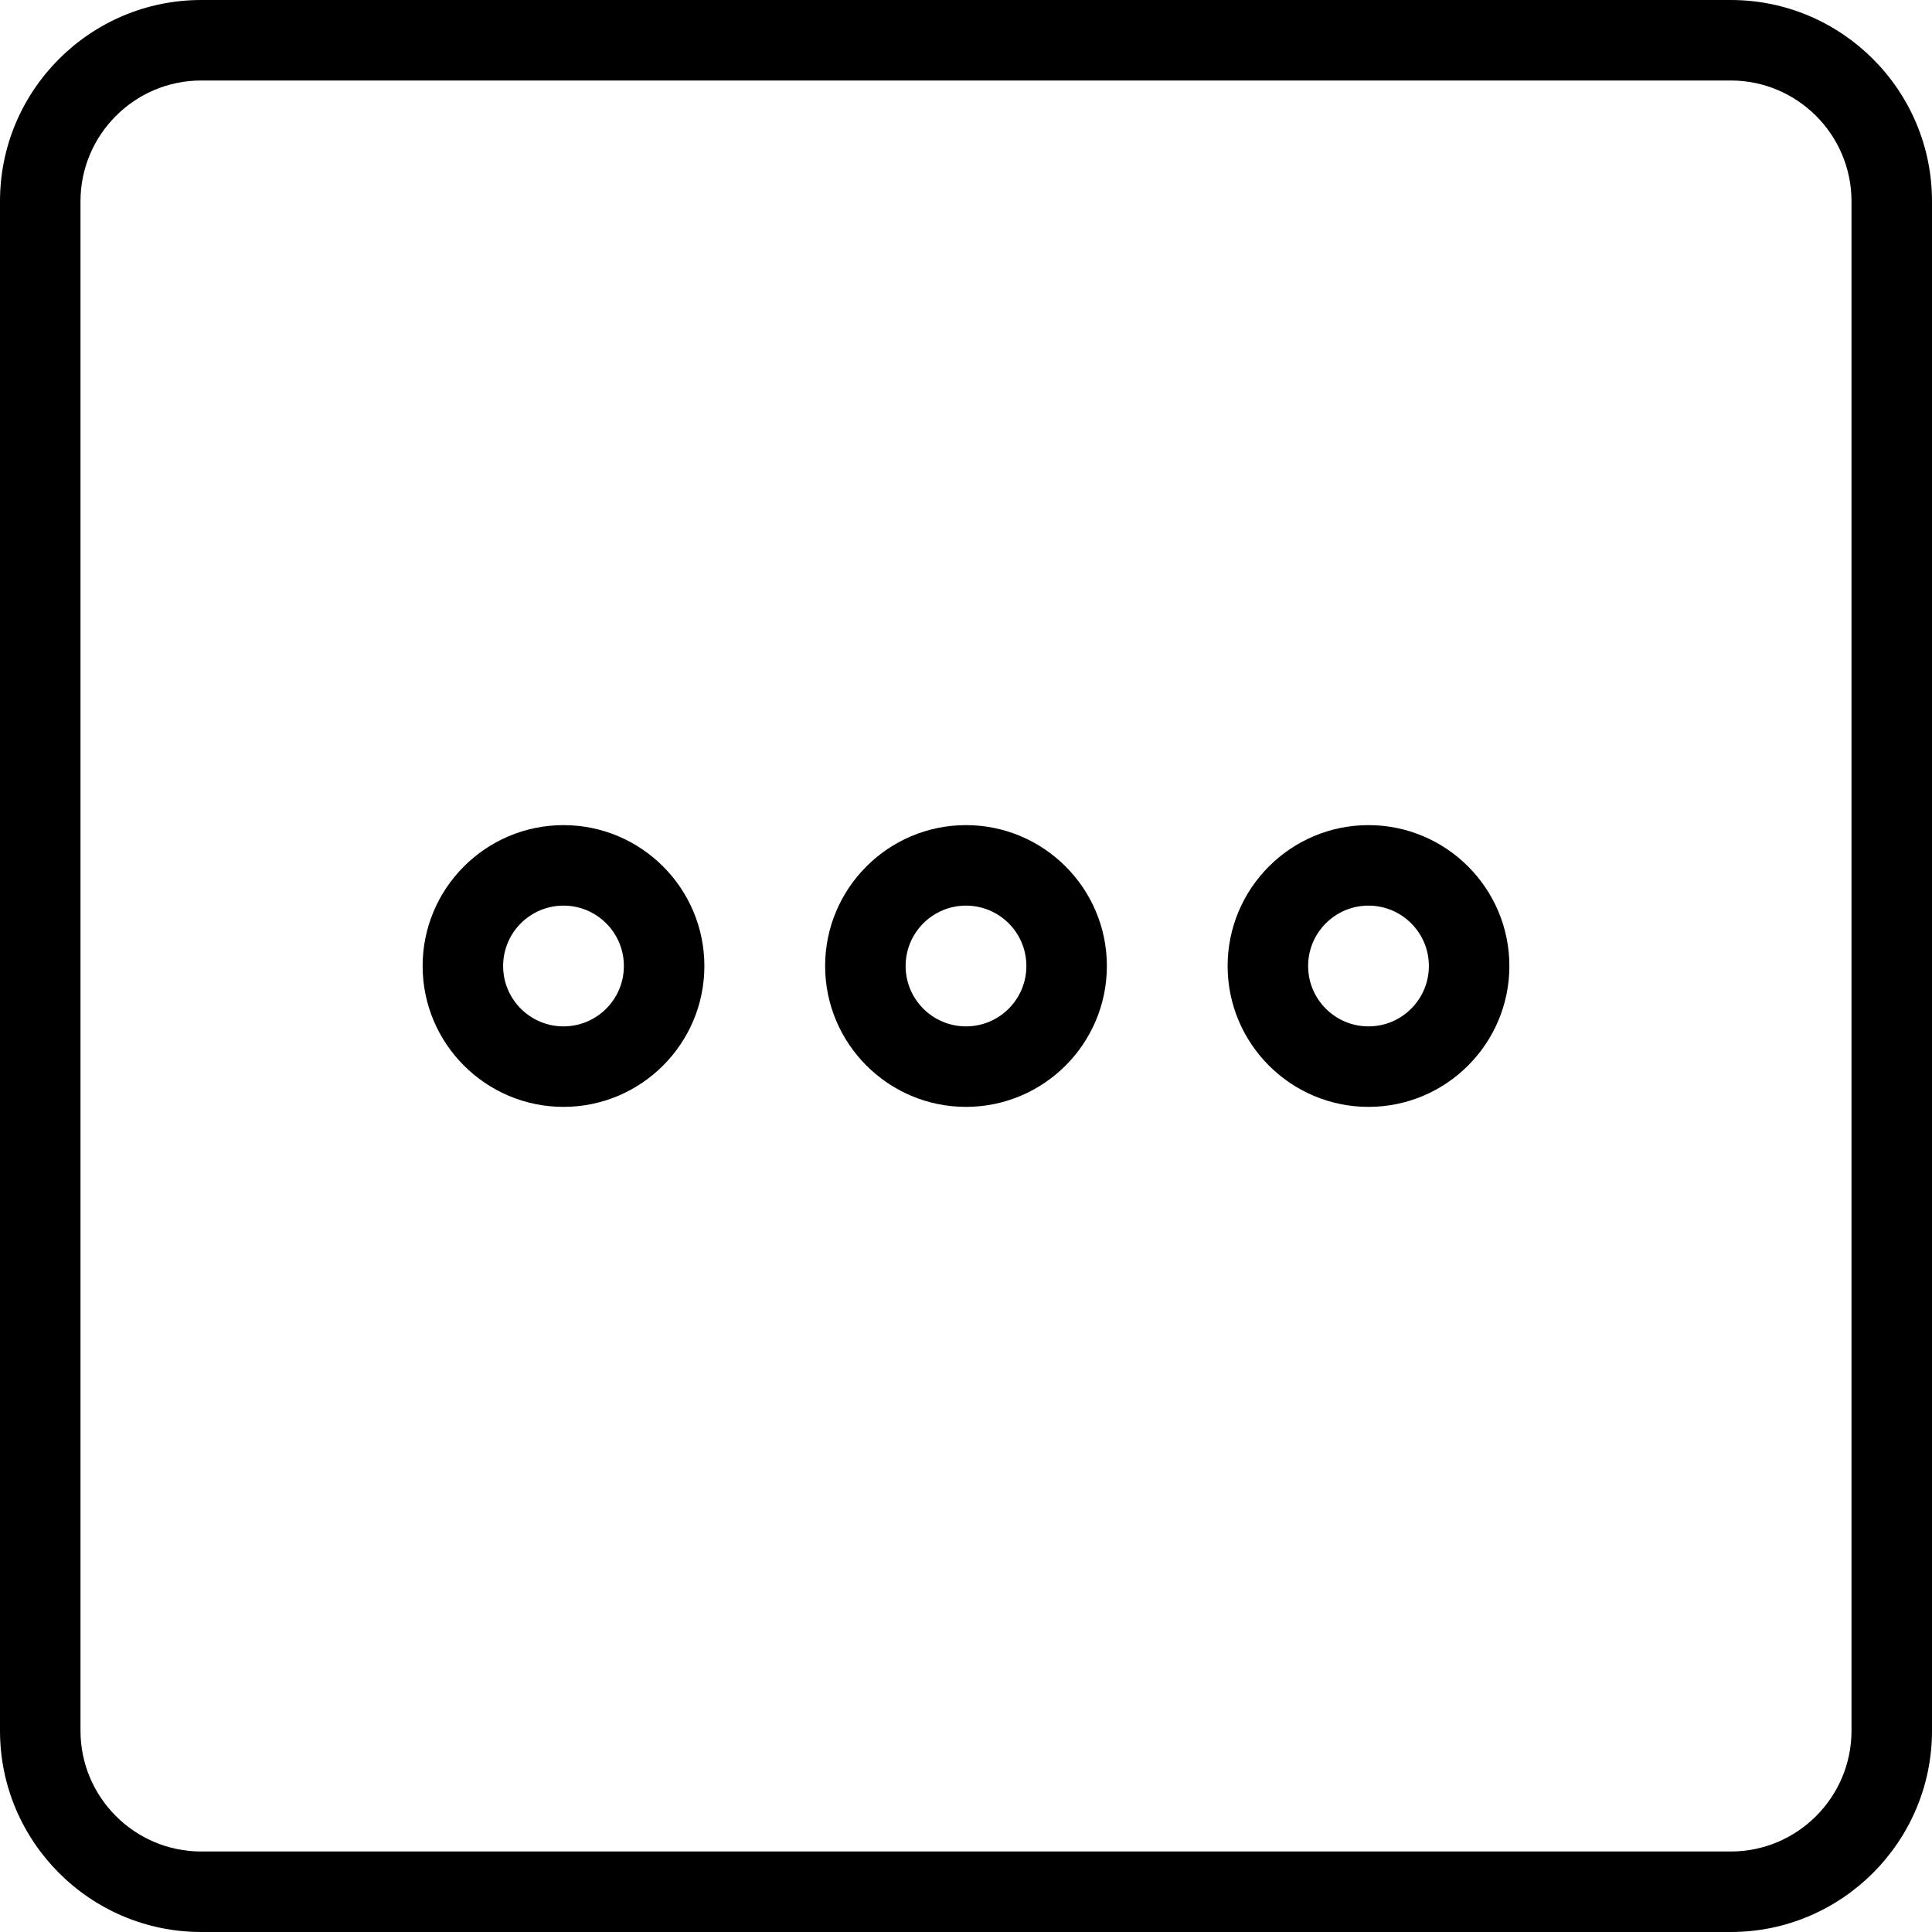 <?xml version="1.0" encoding="utf-8"?>
<!-- Generator: Adobe Illustrator 22.1.0, SVG Export Plug-In . SVG Version: 6.00 Build 0)  -->
<svg version="1.1" id="Layer_1" xmlns="http://www.w3.org/2000/svg" xmlns:xlink="http://www.w3.org/1999/xlink" x="0px" y="0px"
	 viewBox="0 0 24 24" style="enable-background:new 0 0 24 24;" xml:space="preserve">
<g>
	<title>navigation-menu-horizontal-2</title>
	<path d="M7,13.75c-0.965,0-1.75-0.785-1.75-1.75c0-0.965,0.785-1.75,1.75-1.75S8.75,11.035,8.75,12
		C8.75,12.965,7.965,13.75,7,13.75z M7,11.25c-0.414,0-0.75,0.336-0.75,0.75S6.586,12.75,7,12.75S7.75,12.414,7.75,12
		S7.414,11.25,7,11.25z"/>
	<path d="M12,13.75c-0.965,0-1.75-0.785-1.75-1.75c0-0.965,0.785-1.75,1.75-1.75c0.965,0,1.75,0.785,1.75,1.75
		C13.75,12.965,12.965,13.75,12,13.75z M12,11.25c-0.414,0-0.75,0.336-0.75,0.75s0.336,0.75,0.75,0.75s0.75-0.336,0.75-0.75
		S12.414,11.25,12,11.25z"/>
	<path d="M17,13.75c-0.965,0-1.75-0.785-1.75-1.75c0-0.965,0.785-1.75,1.75-1.75s1.75,0.785,1.75,1.75
		C18.75,12.965,17.965,13.75,17,13.75z M17,11.25c-0.414,0-0.75,0.336-0.75,0.75s0.336,0.75,0.75,0.75s0.75-0.336,0.75-0.75
		S17.414,11.25,17,11.25z"/>
	<path d="M2.5,24C1.121,24,0,22.878,0,21.5v-19C0,1.121,1.121,0,2.5,0h19C22.878,0,24,1.121,24,2.5v19c0,1.378-1.122,2.5-2.5,2.5
		H2.5z M2.5,1C1.673,1,1,1.673,1,2.5v19C1,22.327,1.673,23,2.5,23h19c0.827,0,1.5-0.673,1.5-1.5v-19C23,1.673,22.327,1,21.5,1H2.5z"
		/>
</g>
</svg>
